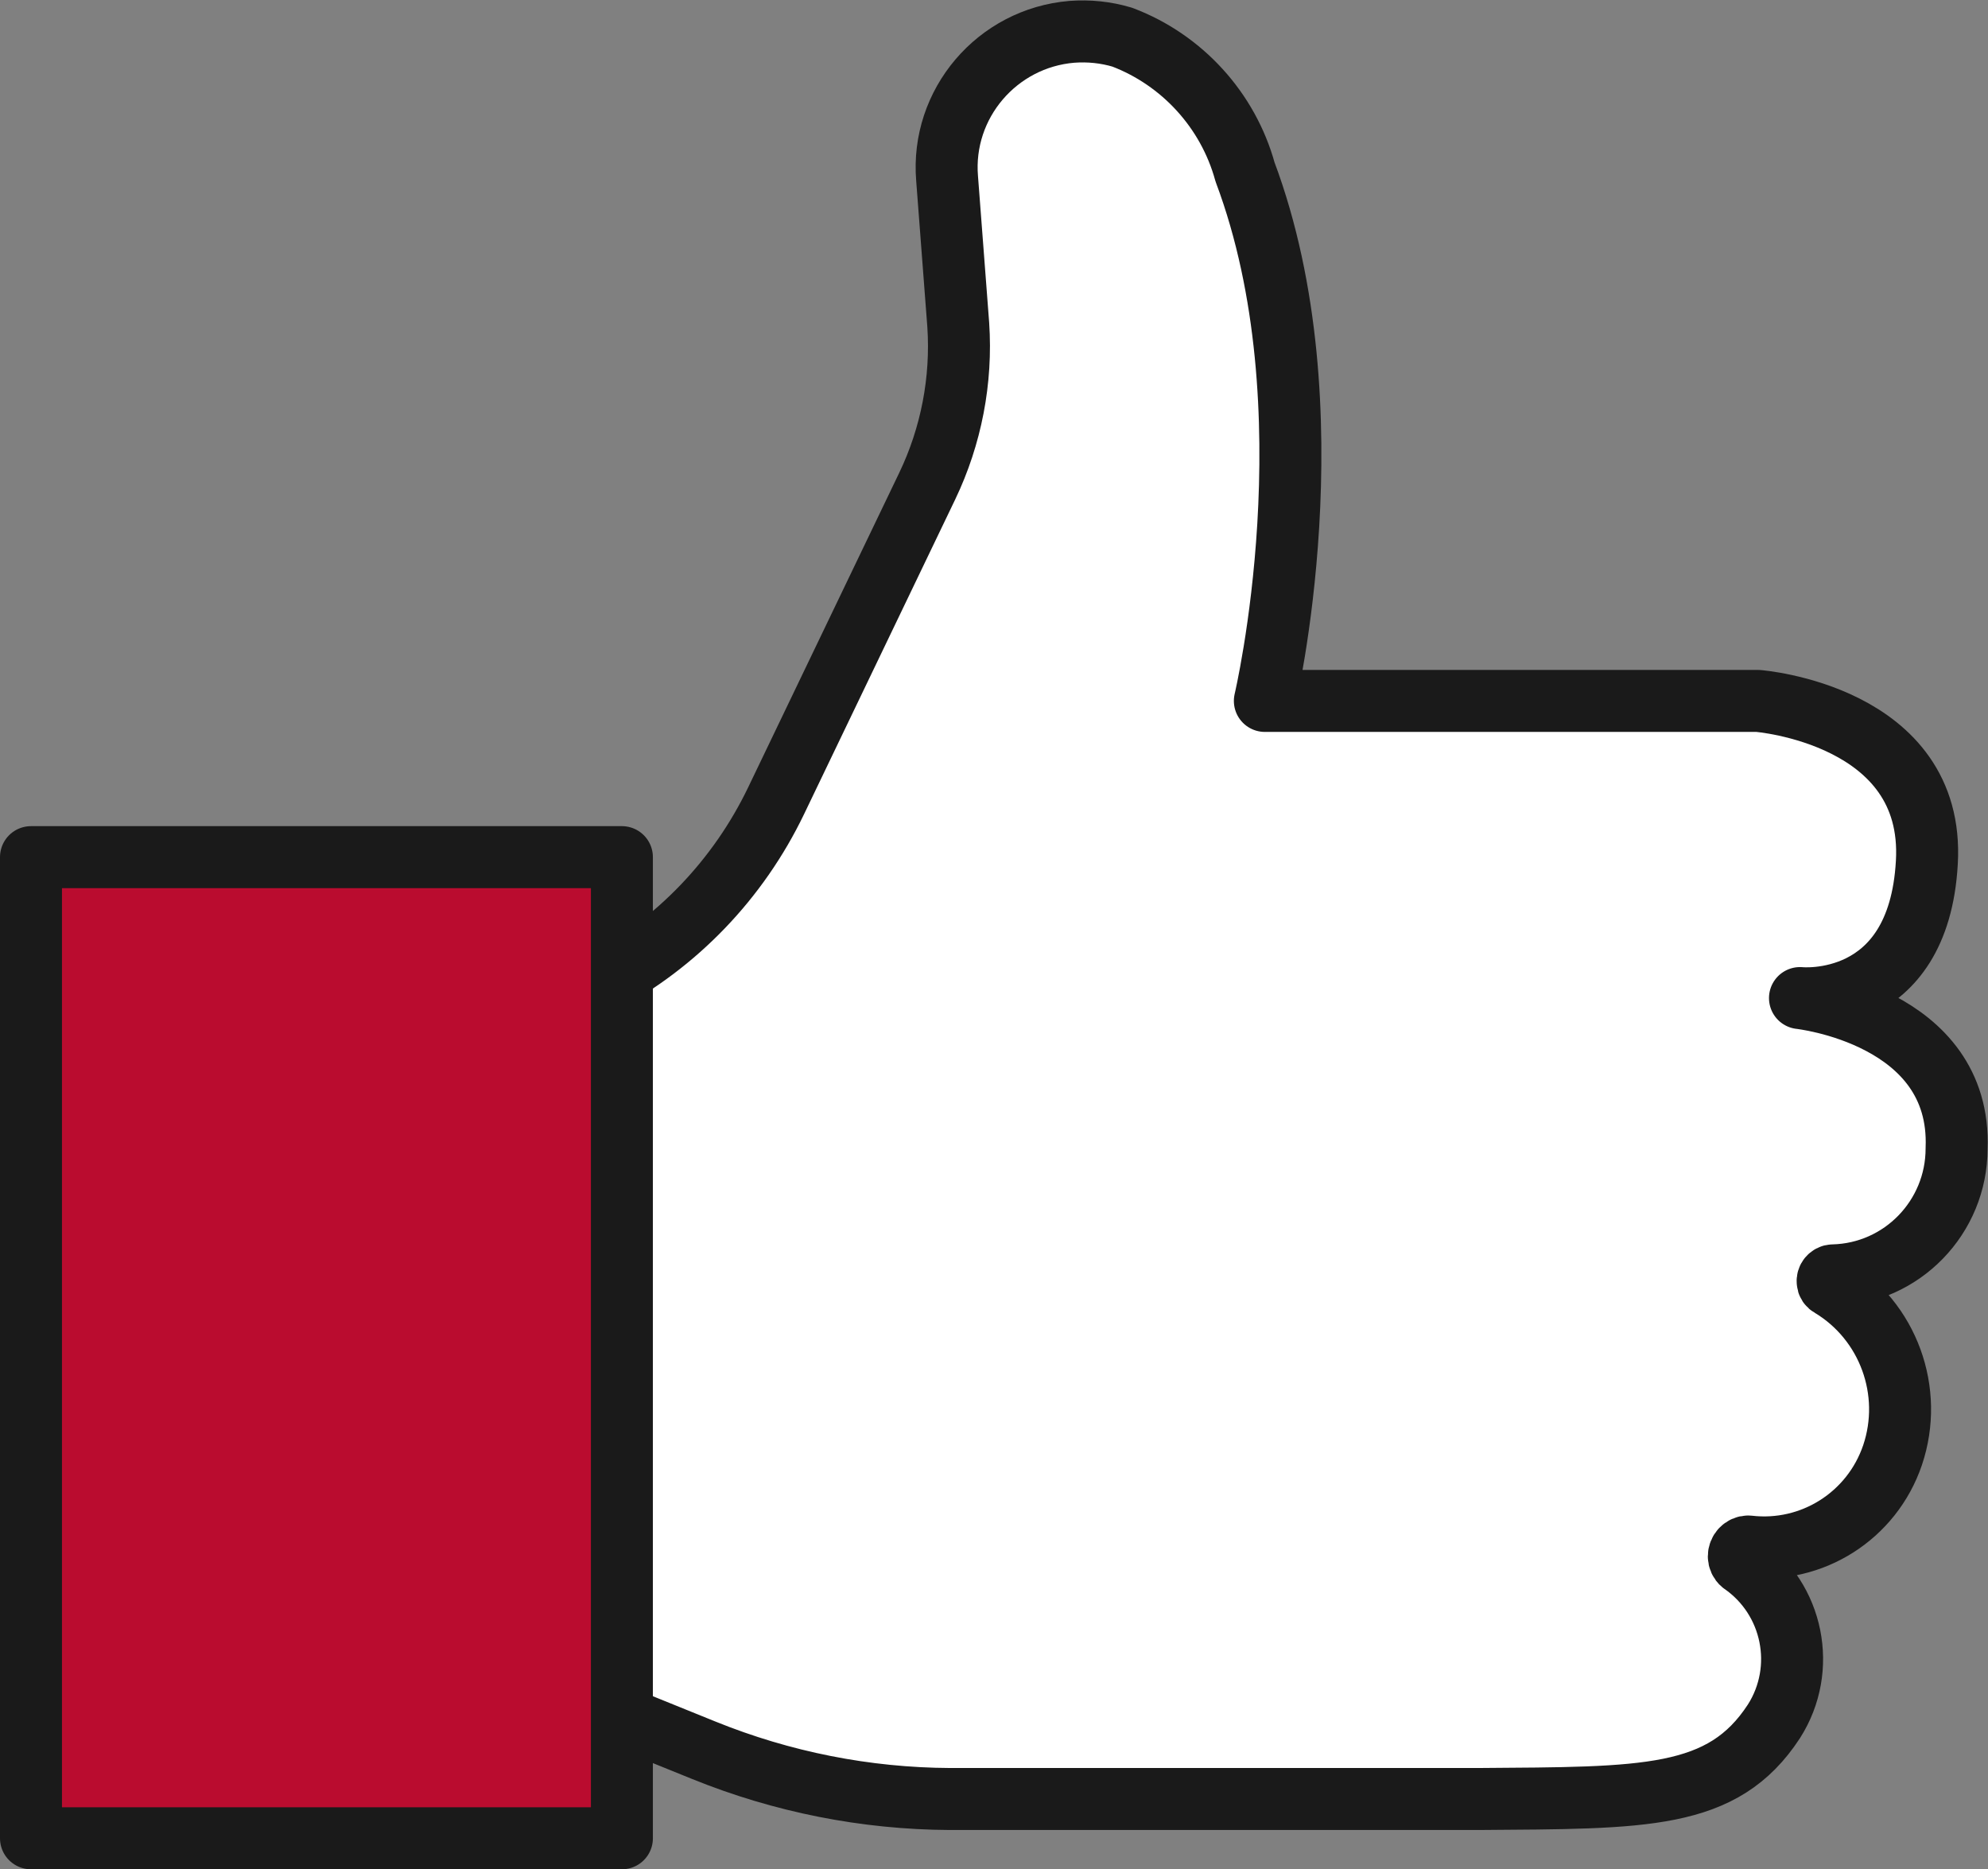 <?xml version="1.0" encoding="UTF-8"?>
<svg id="Layer_2" data-name="Layer 2" xmlns="http://www.w3.org/2000/svg" viewBox="0 0 48.11 45.23">
  <rect x="0" y="0" width="48.11" height="45.23" fill="#808080" stroke="none"/>
  <defs>
    <style>
      .cls-1 {
        fill: #ba0c2f;
      }

      .cls-1, .cls-2 {
        stroke: #1a1a1a;
        stroke-linecap: round;
        stroke-linejoin: round;
        stroke-width: 1.5px;
      }

      .cls-2 {
        fill: #fff;
      }
    </style>
  </defs>
  <g id="Content">
    <g id="Layer_2-2" data-name="Layer 2">
      <g id="Layer_3" data-name="Layer 3">
        <path class="cls-2" d="m12.64,24.83l1.88-1.02c1.86-.98,3.35-2.54,4.26-4.43l3.66-7.62c.58-1.21.84-2.56.75-3.9l-.27-3.54c-.15-1.81,1.21-3.4,3.02-3.55.41-.03.82.01,1.22.13,1.45.55,2.56,1.77,2.97,3.26,2.15,5.73.48,12.8.48,12.8h11.93s4.3.33,4.09,3.91c-.2,3.58-3.07,3.28-3.07,3.28,0,0,3.92.42,3.79,3.64,0,1.66-1.32,3.03-2.99,3.07-.08,0-.14.08-.13.15,0,.05.03.09.07.11,1.4.84,2.02,2.55,1.5,4.09-.5,1.47-1.95,2.39-3.49,2.21-.13,0-.23.11-.23.24,0,.06.03.13.08.17,1.24.86,1.58,2.55.77,3.82-1.24,1.9-3.12,1.85-7.16,1.88h-12.78c-2.04-.01-4.06-.41-5.96-1.18l-2.05-.83"/>
        <rect class="cls-1" x=".75" y="20.74" width="14.3" height="23.74"/>
      </g>
    </g>
  </g>
</svg>